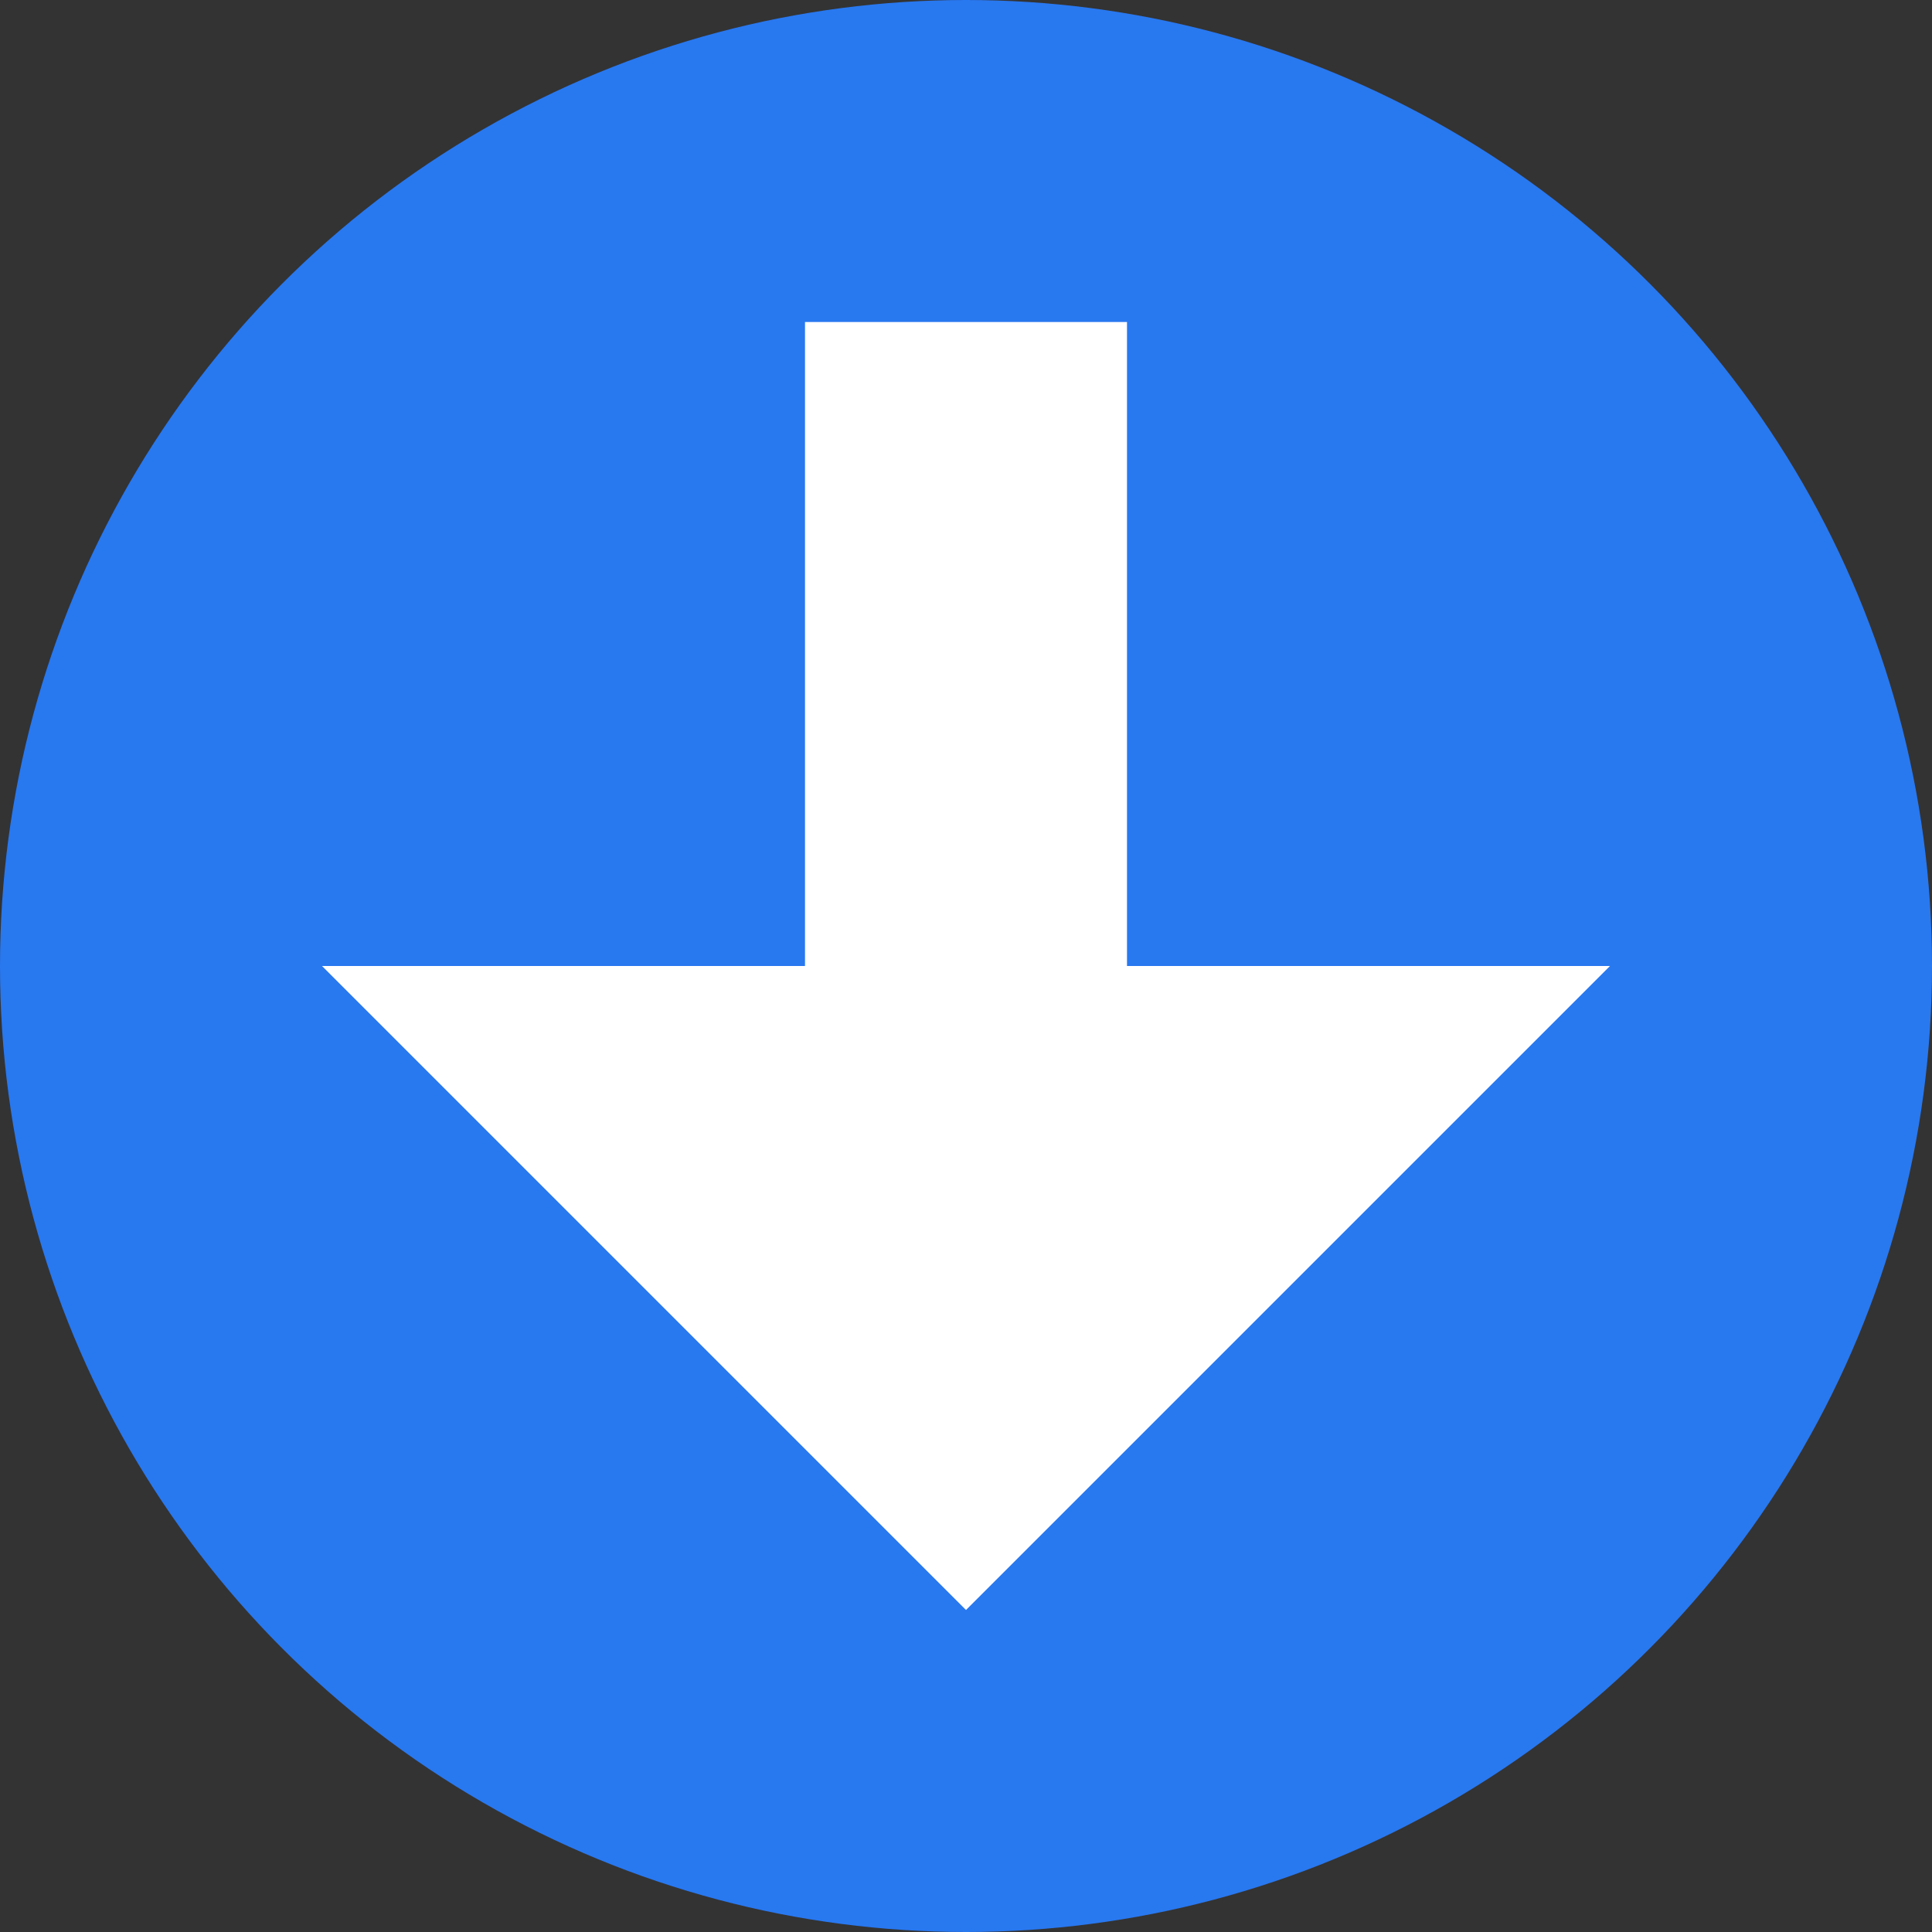 <svg xmlns="http://www.w3.org/2000/svg" xmlns:xlink="http://www.w3.org/1999/xlink" id="Ebene_1" width="12" height="12" x="0" y="0" enable-background="new 0 0 12 12" version="1.1" viewBox="0 0 12 12" xml:space="preserve"><rect x="0" y="0" width="12" height="12" fill="#333333" stroke="none"/><circle cx="6" cy="6" r="6" fill="#2878F0"/><polygon fill="#FFF" points="6 10 10 6 7 6 7 2 5 2 5 6 2 6"/></svg>